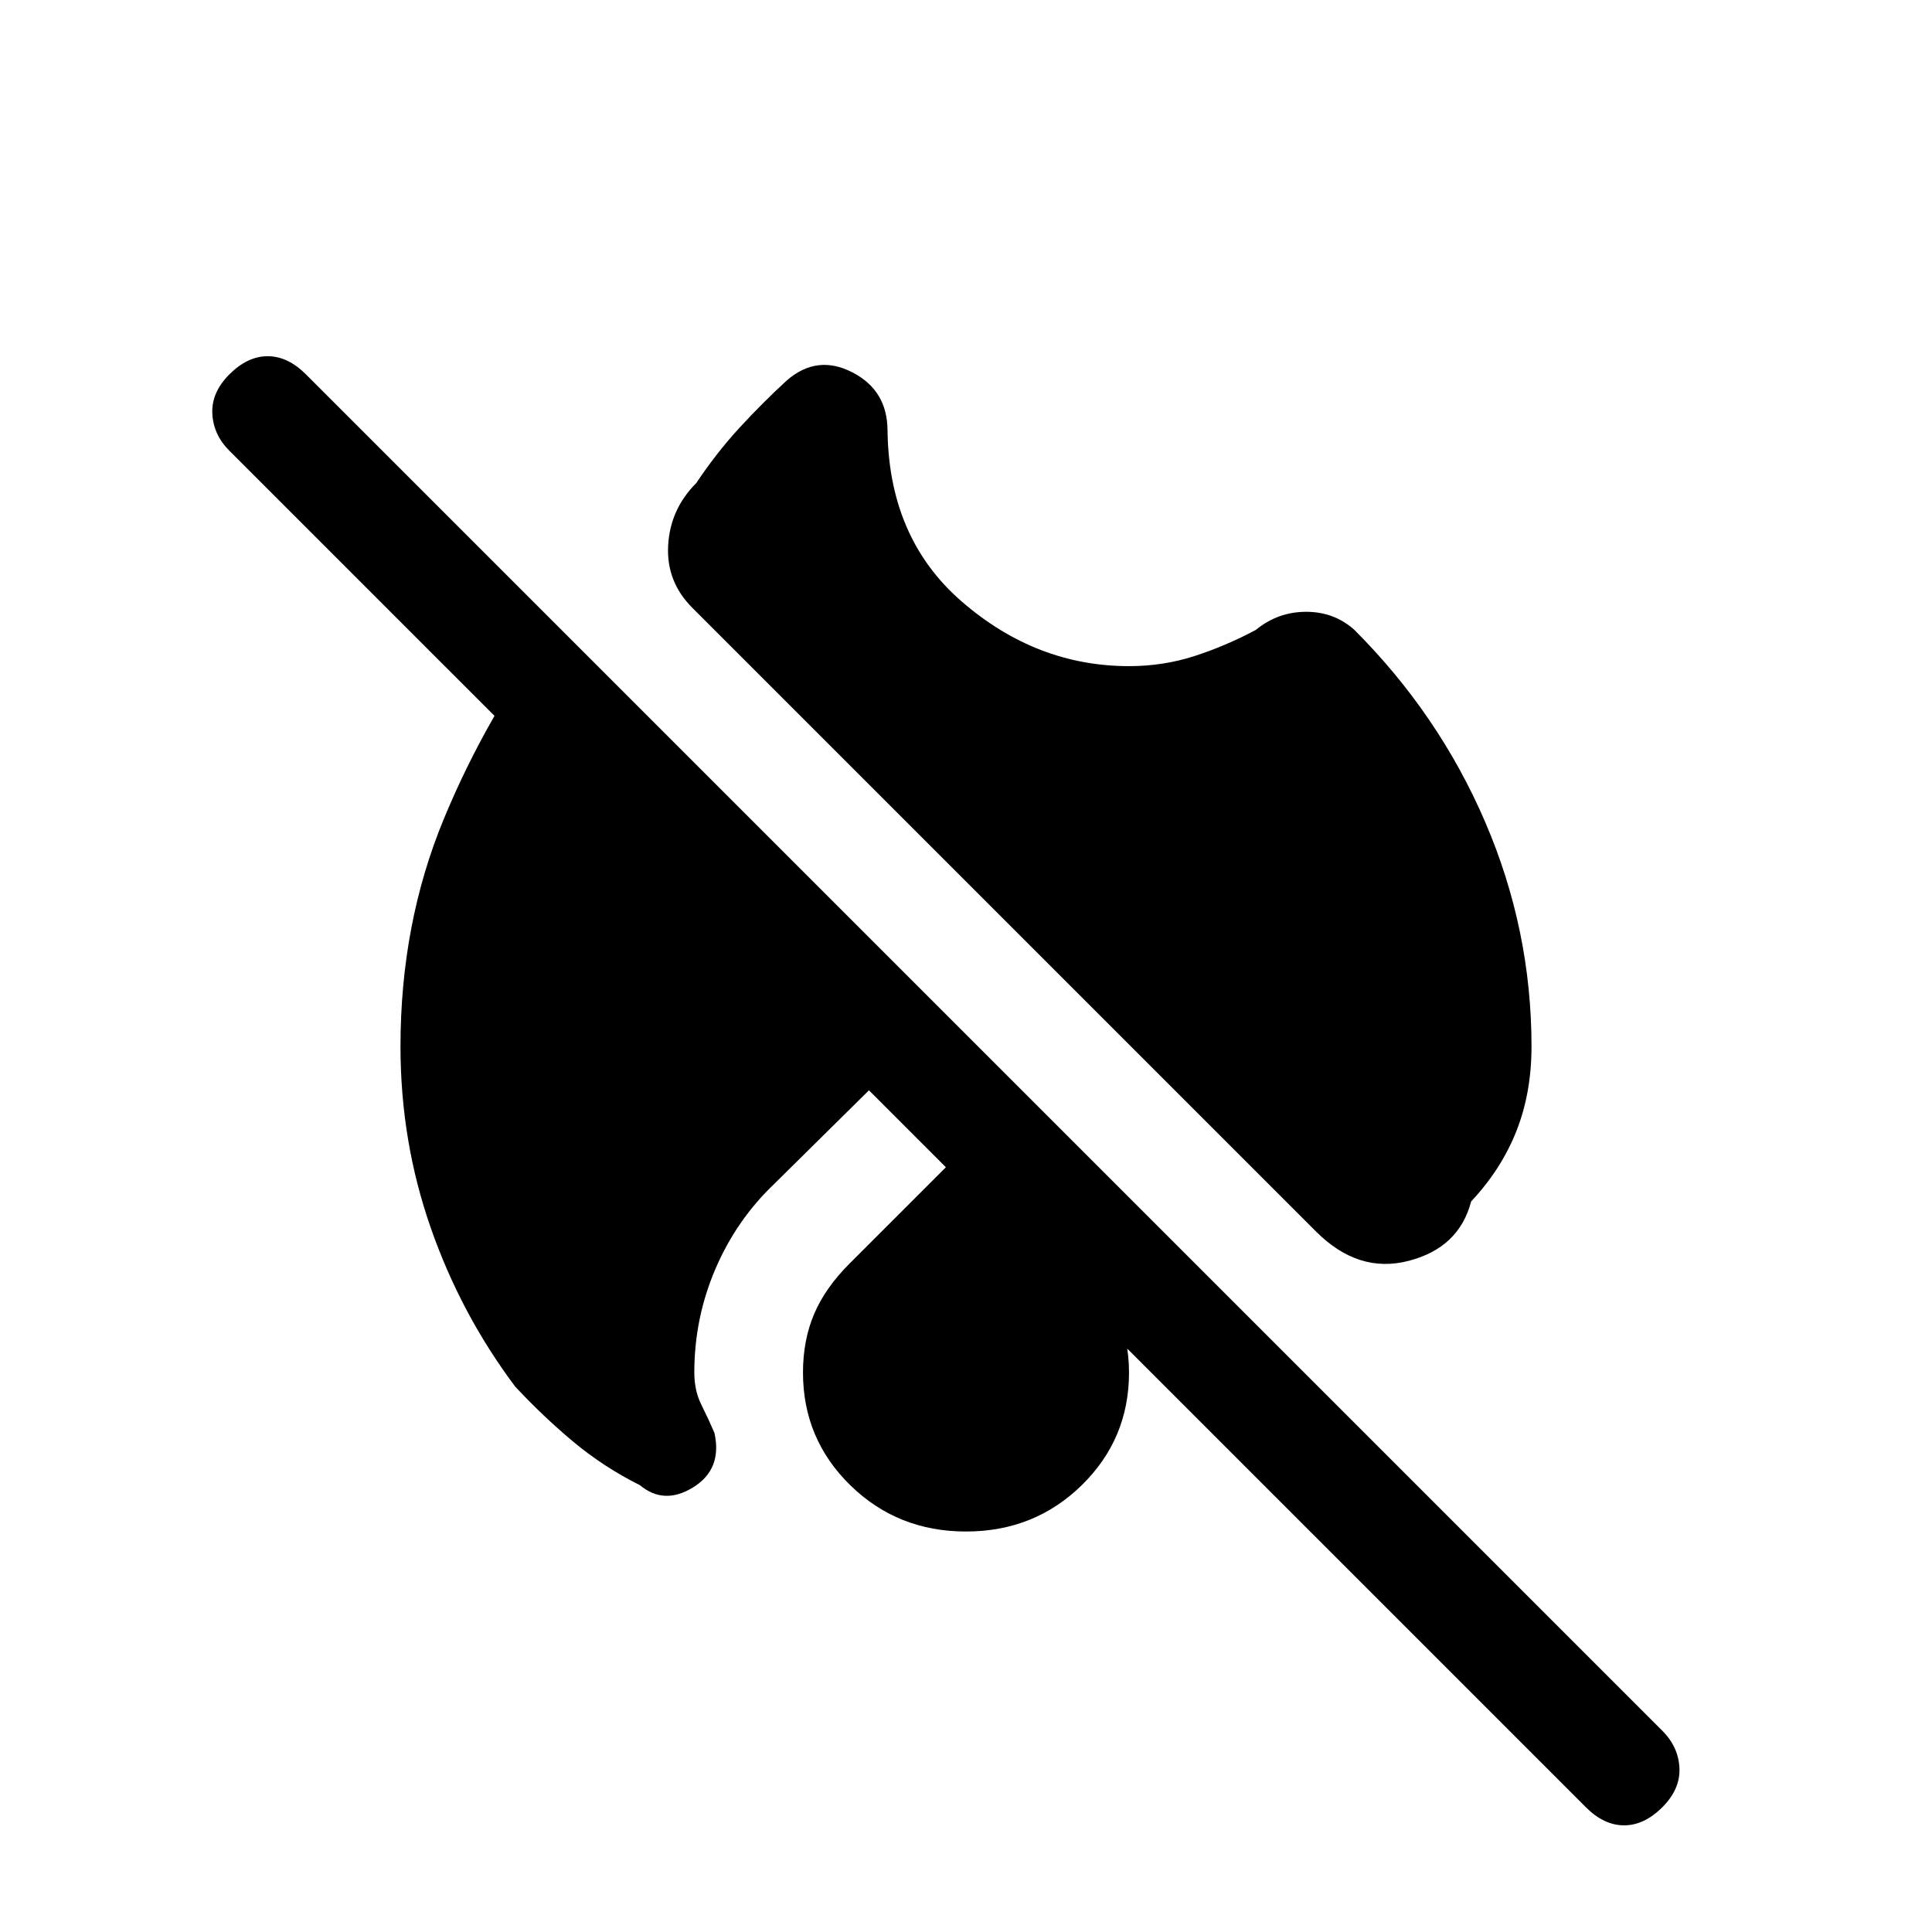 <svg xmlns="http://www.w3.org/2000/svg" height="24" viewBox="0 -960 960 960" width="24"><path d="M561-629q17 0 32.5-5t30.5-13q11-9 25-9t24 9q42 42 65 95.5T761-440q0 23-7.5 42T731-363q-6 23-31 29.5T654-348L344-658q-13-13-12-31t14-31q10-15 21.5-27.5T391-771q15-13 32.5-4t17.5 29v-2q0 55 37 87t83 32ZM385-372q-19 18-29.5 42.5T345-278q0 9 3.5 16t6.5 14q4 18-10.5 27t-26.5-1q-18-9-33-21.5T256-271q-27-36-42-79t-15-90q0-61 21.5-113t55.5-97l194 194-85 84Zm95 173q-34 0-57.5-23T399-278q0-16 5.5-29t17.5-25l58-58 58 58q11 11 17 24.5t6 29.5q0 33-23.5 56T480-199ZM788-62 114-736q-8-8-8.5-18.5T114-774q9-9 19-9t19 9l674 674q8 8 8.5 18.5T826-62q-9 9-19 9t-19-9Z"/></svg>